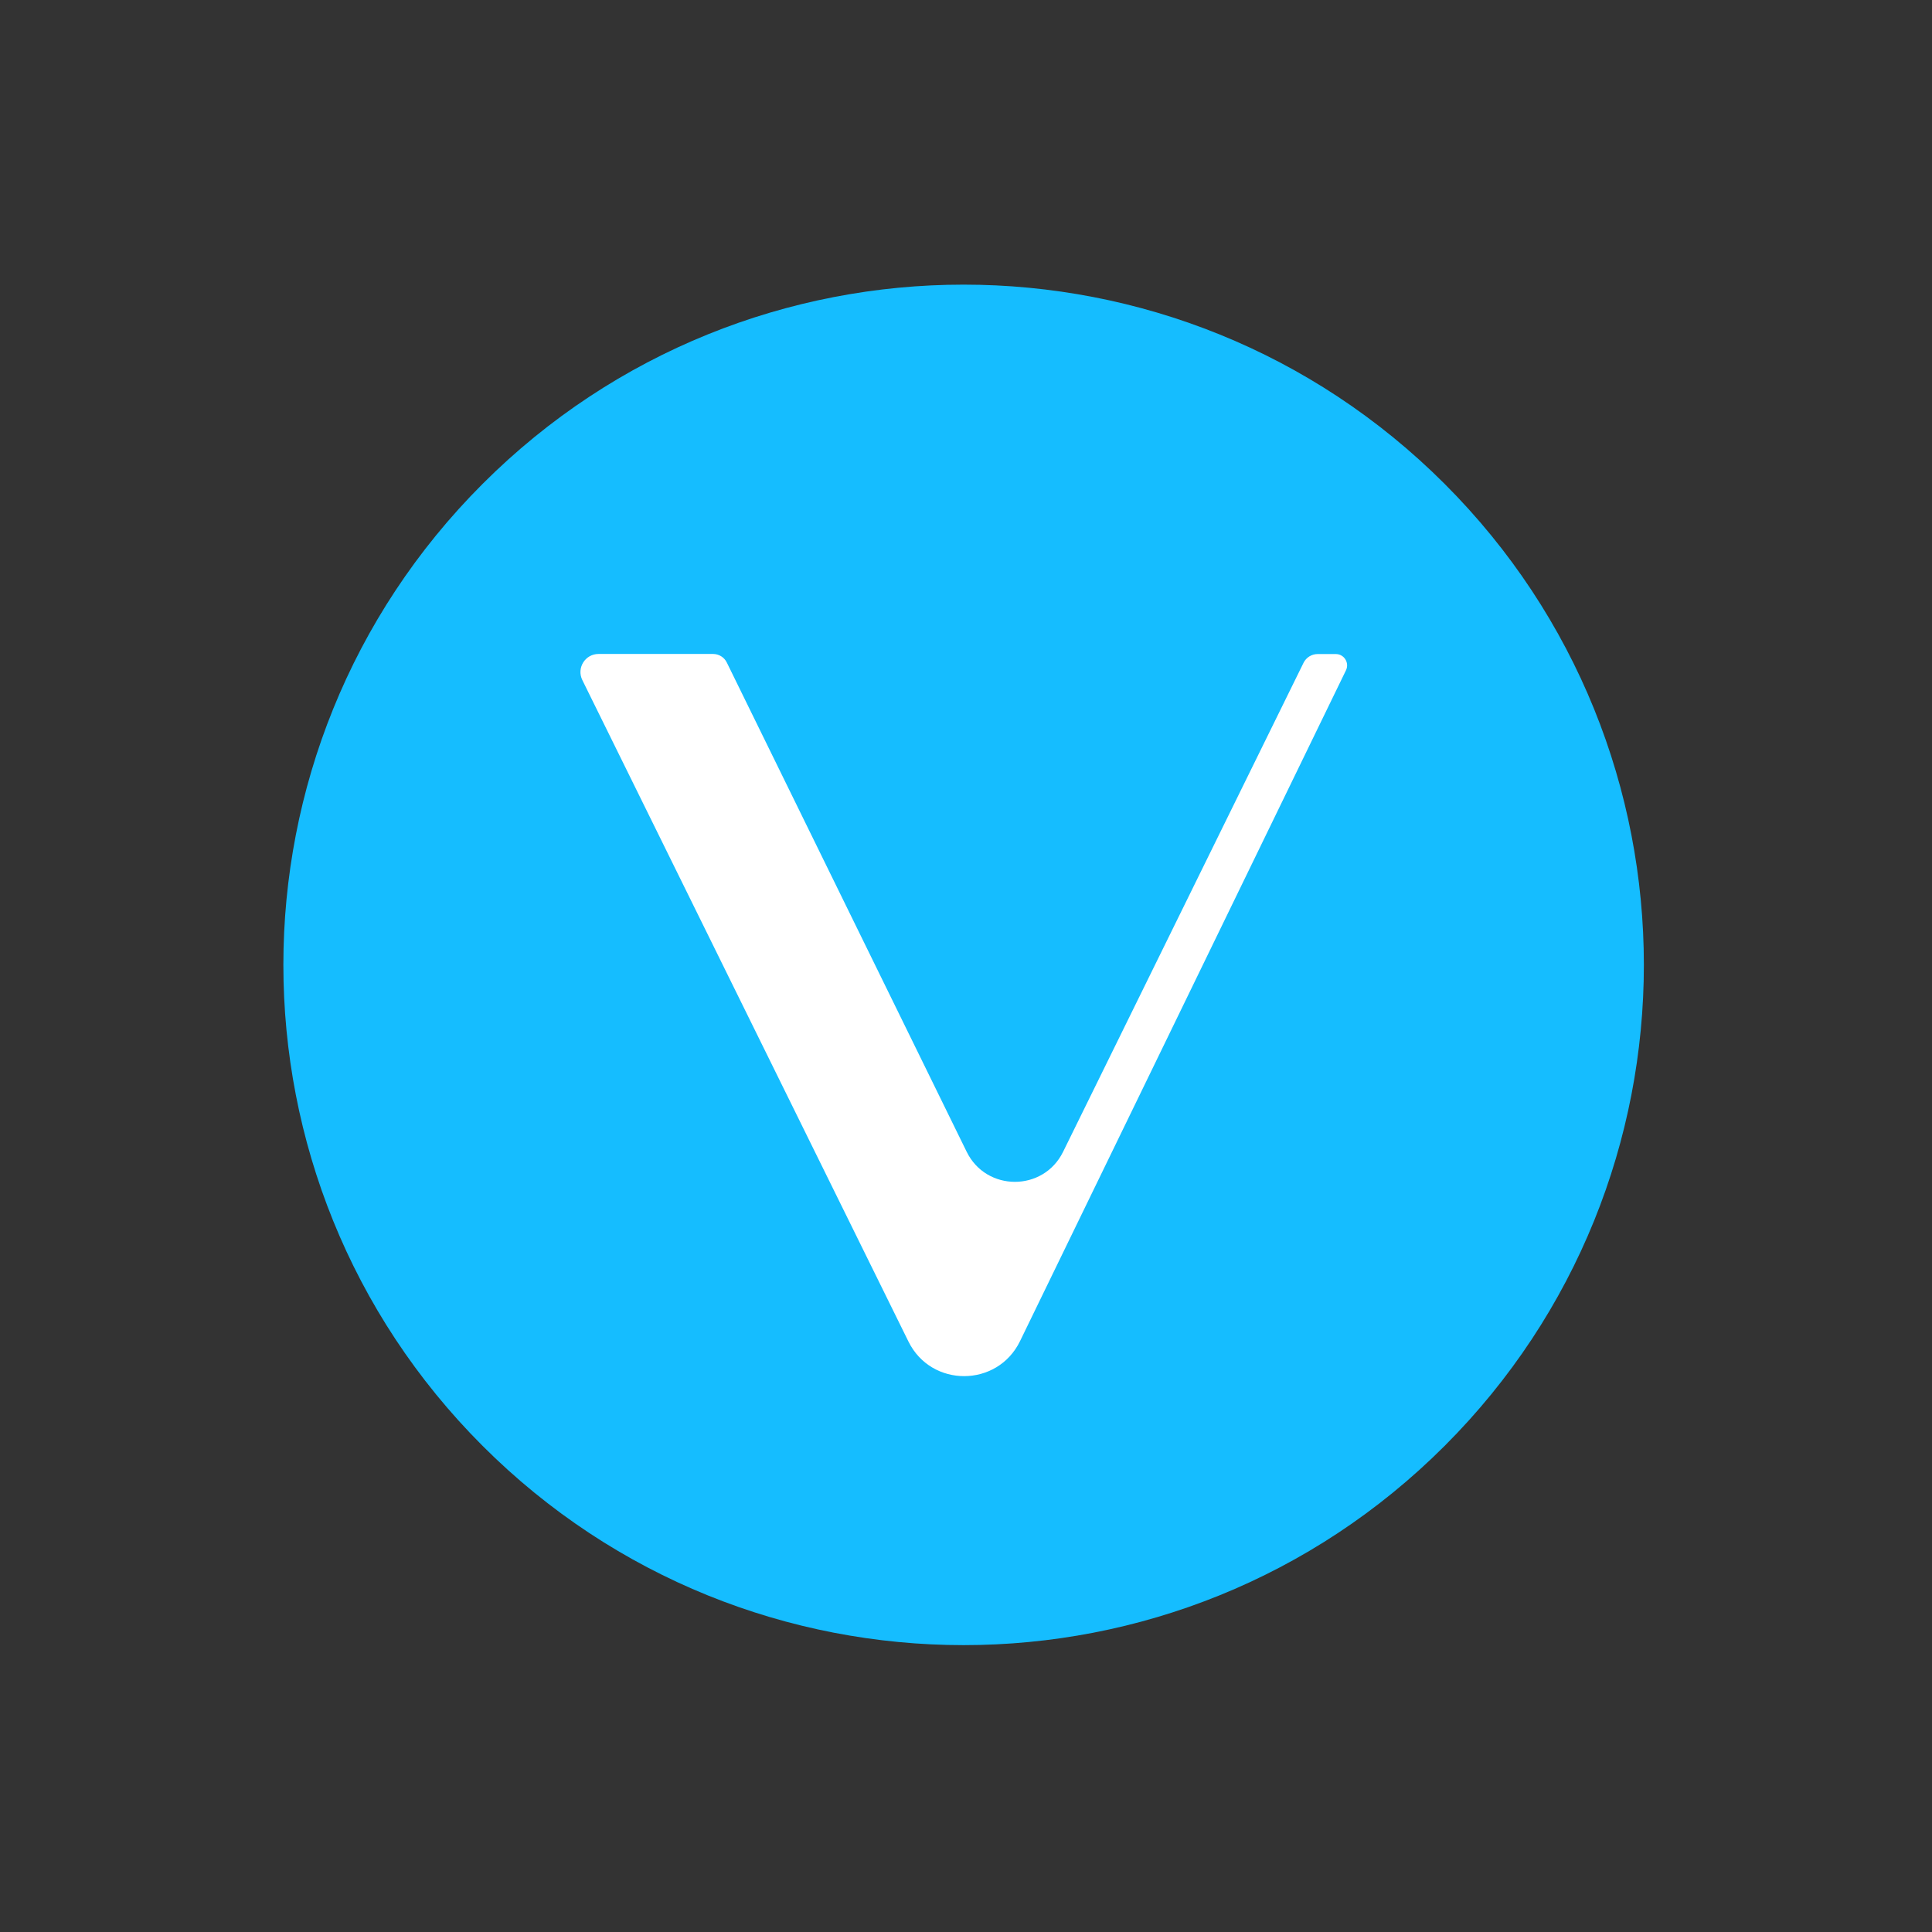 <svg width="205" height="205" viewBox="0 0 205 205" fill="none" xmlns="http://www.w3.org/2000/svg">
<rect x="0" y="0" width="205" height="205" fill="#333333" stroke="none"/>
<path d="M153.286 153.42C181.474 125.233 181.474 79.531 153.286 51.343C125.098 23.156 79.397 23.155 51.209 51.343C23.021 79.531 23.021 125.232 51.209 153.42C79.397 181.608 125.098 181.608 153.286 153.42Z" fill="#15BDFF"/>
<path d="M141.74 69.4H139.81C139.18 69.4 138.6 69.76 138.32 70.32L112.8 122.22C110.71 126.47 104.65 126.46 102.57 122.21L77.12 70.3C76.85 69.74 76.28 69.39 75.66 69.39H63.51C62.09 69.39 61.16 70.88 61.79 72.16L96.39 142.34C98.81 147.26 105.83 147.24 108.23 142.31L142.82 71.12C143.2 70.32 142.62 69.4 141.74 69.4Z" fill="white"/>
</svg>
